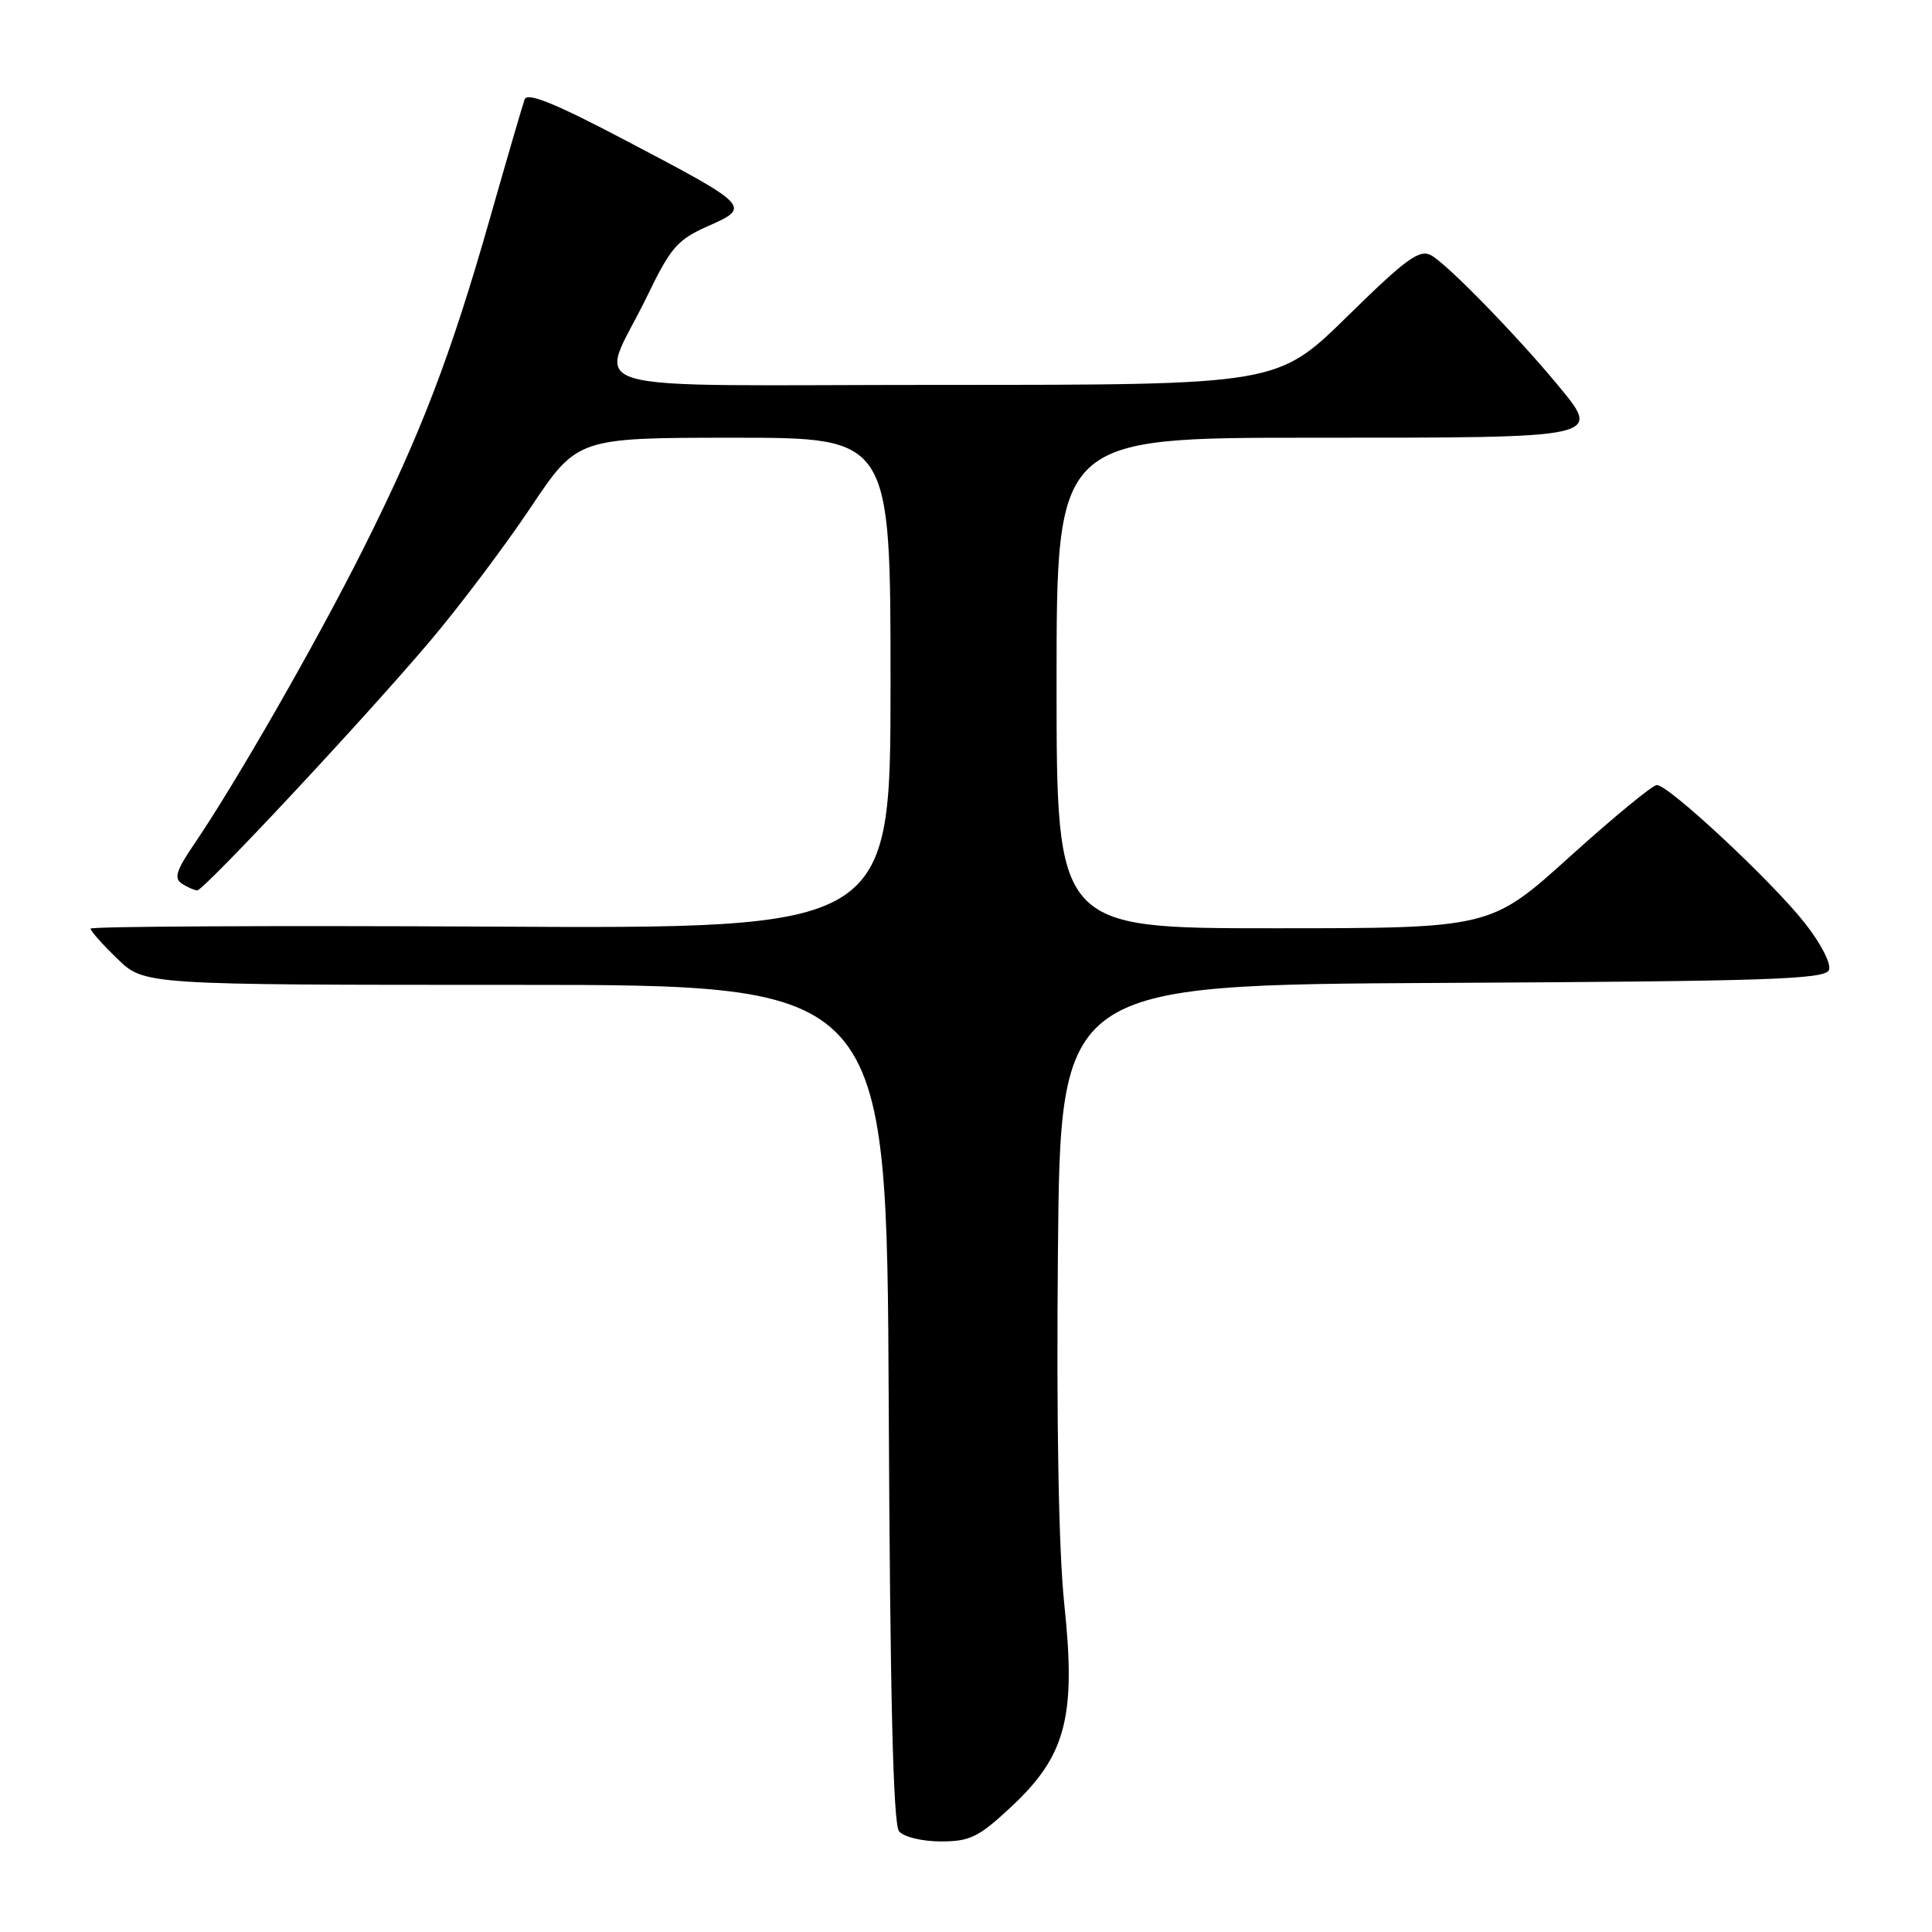 <?xml version="1.0" encoding="UTF-8" standalone="no"?>
<!DOCTYPE svg PUBLIC "-//W3C//DTD SVG 1.1//EN" "http://www.w3.org/Graphics/SVG/1.1/DTD/svg11.dtd" >
<svg xmlns="http://www.w3.org/2000/svg" xmlns:xlink="http://www.w3.org/1999/xlink" version="1.1" viewBox="0 0 256 256">
 <g >
 <path fill="currentColor"
d=" M 134.06 239.35 C 141.25 232.62 142.60 227.45 141.03 212.63 C 140.28 205.54 139.97 188.62 140.18 166.00 C 140.50 130.50 140.50 130.50 191.15 130.24 C 234.42 130.02 241.87 129.77 242.35 128.52 C 242.67 127.70 241.25 124.96 239.10 122.25 C 234.71 116.70 221.08 103.99 219.54 104.02 C 218.97 104.03 213.78 108.30 208.00 113.52 C 197.50 123.00 197.50 123.00 168.75 123.00 C 140.00 123.00 140.00 123.00 140.00 90.50 C 140.00 58.00 140.00 58.00 173.88 58.00 C 212.72 58.00 212.27 58.10 206.32 50.91 C 200.86 44.33 191.75 34.99 189.65 33.84 C 188.09 32.98 186.37 34.23 178.54 41.91 C 169.27 51.00 169.27 51.00 125.07 51.00 C 74.29 51.00 79.34 52.51 85.75 39.24 C 88.87 32.78 89.77 31.75 93.82 29.96 C 99.57 27.42 99.45 27.30 82.75 18.53 C 73.55 13.69 69.87 12.20 69.52 13.16 C 69.25 13.90 67.19 20.96 64.94 28.86 C 59.73 47.16 55.75 57.55 48.10 72.79 C 41.96 85.05 31.27 103.71 25.72 111.86 C 23.33 115.37 23.02 116.40 24.12 117.10 C 24.88 117.58 25.78 117.98 26.13 117.98 C 27.00 118.01 48.52 94.97 57.04 84.88 C 60.94 80.27 66.91 72.34 70.31 67.25 C 76.50 58.01 76.50 58.01 97.25 58.00 C 118.00 58.00 118.00 58.00 118.00 90.53 C 118.00 123.07 118.00 123.07 65.00 122.78 C 35.85 122.63 12.00 122.75 12.00 123.05 C 12.00 123.36 13.60 125.16 15.56 127.05 C 19.11 130.50 19.11 130.50 68.31 130.50 C 117.50 130.50 117.50 130.50 117.76 185.91 C 117.94 224.80 118.35 241.72 119.13 242.66 C 119.76 243.41 122.19 244.00 124.67 244.00 C 128.55 244.00 129.69 243.43 134.06 239.35 Z "/>
</g>
</svg>